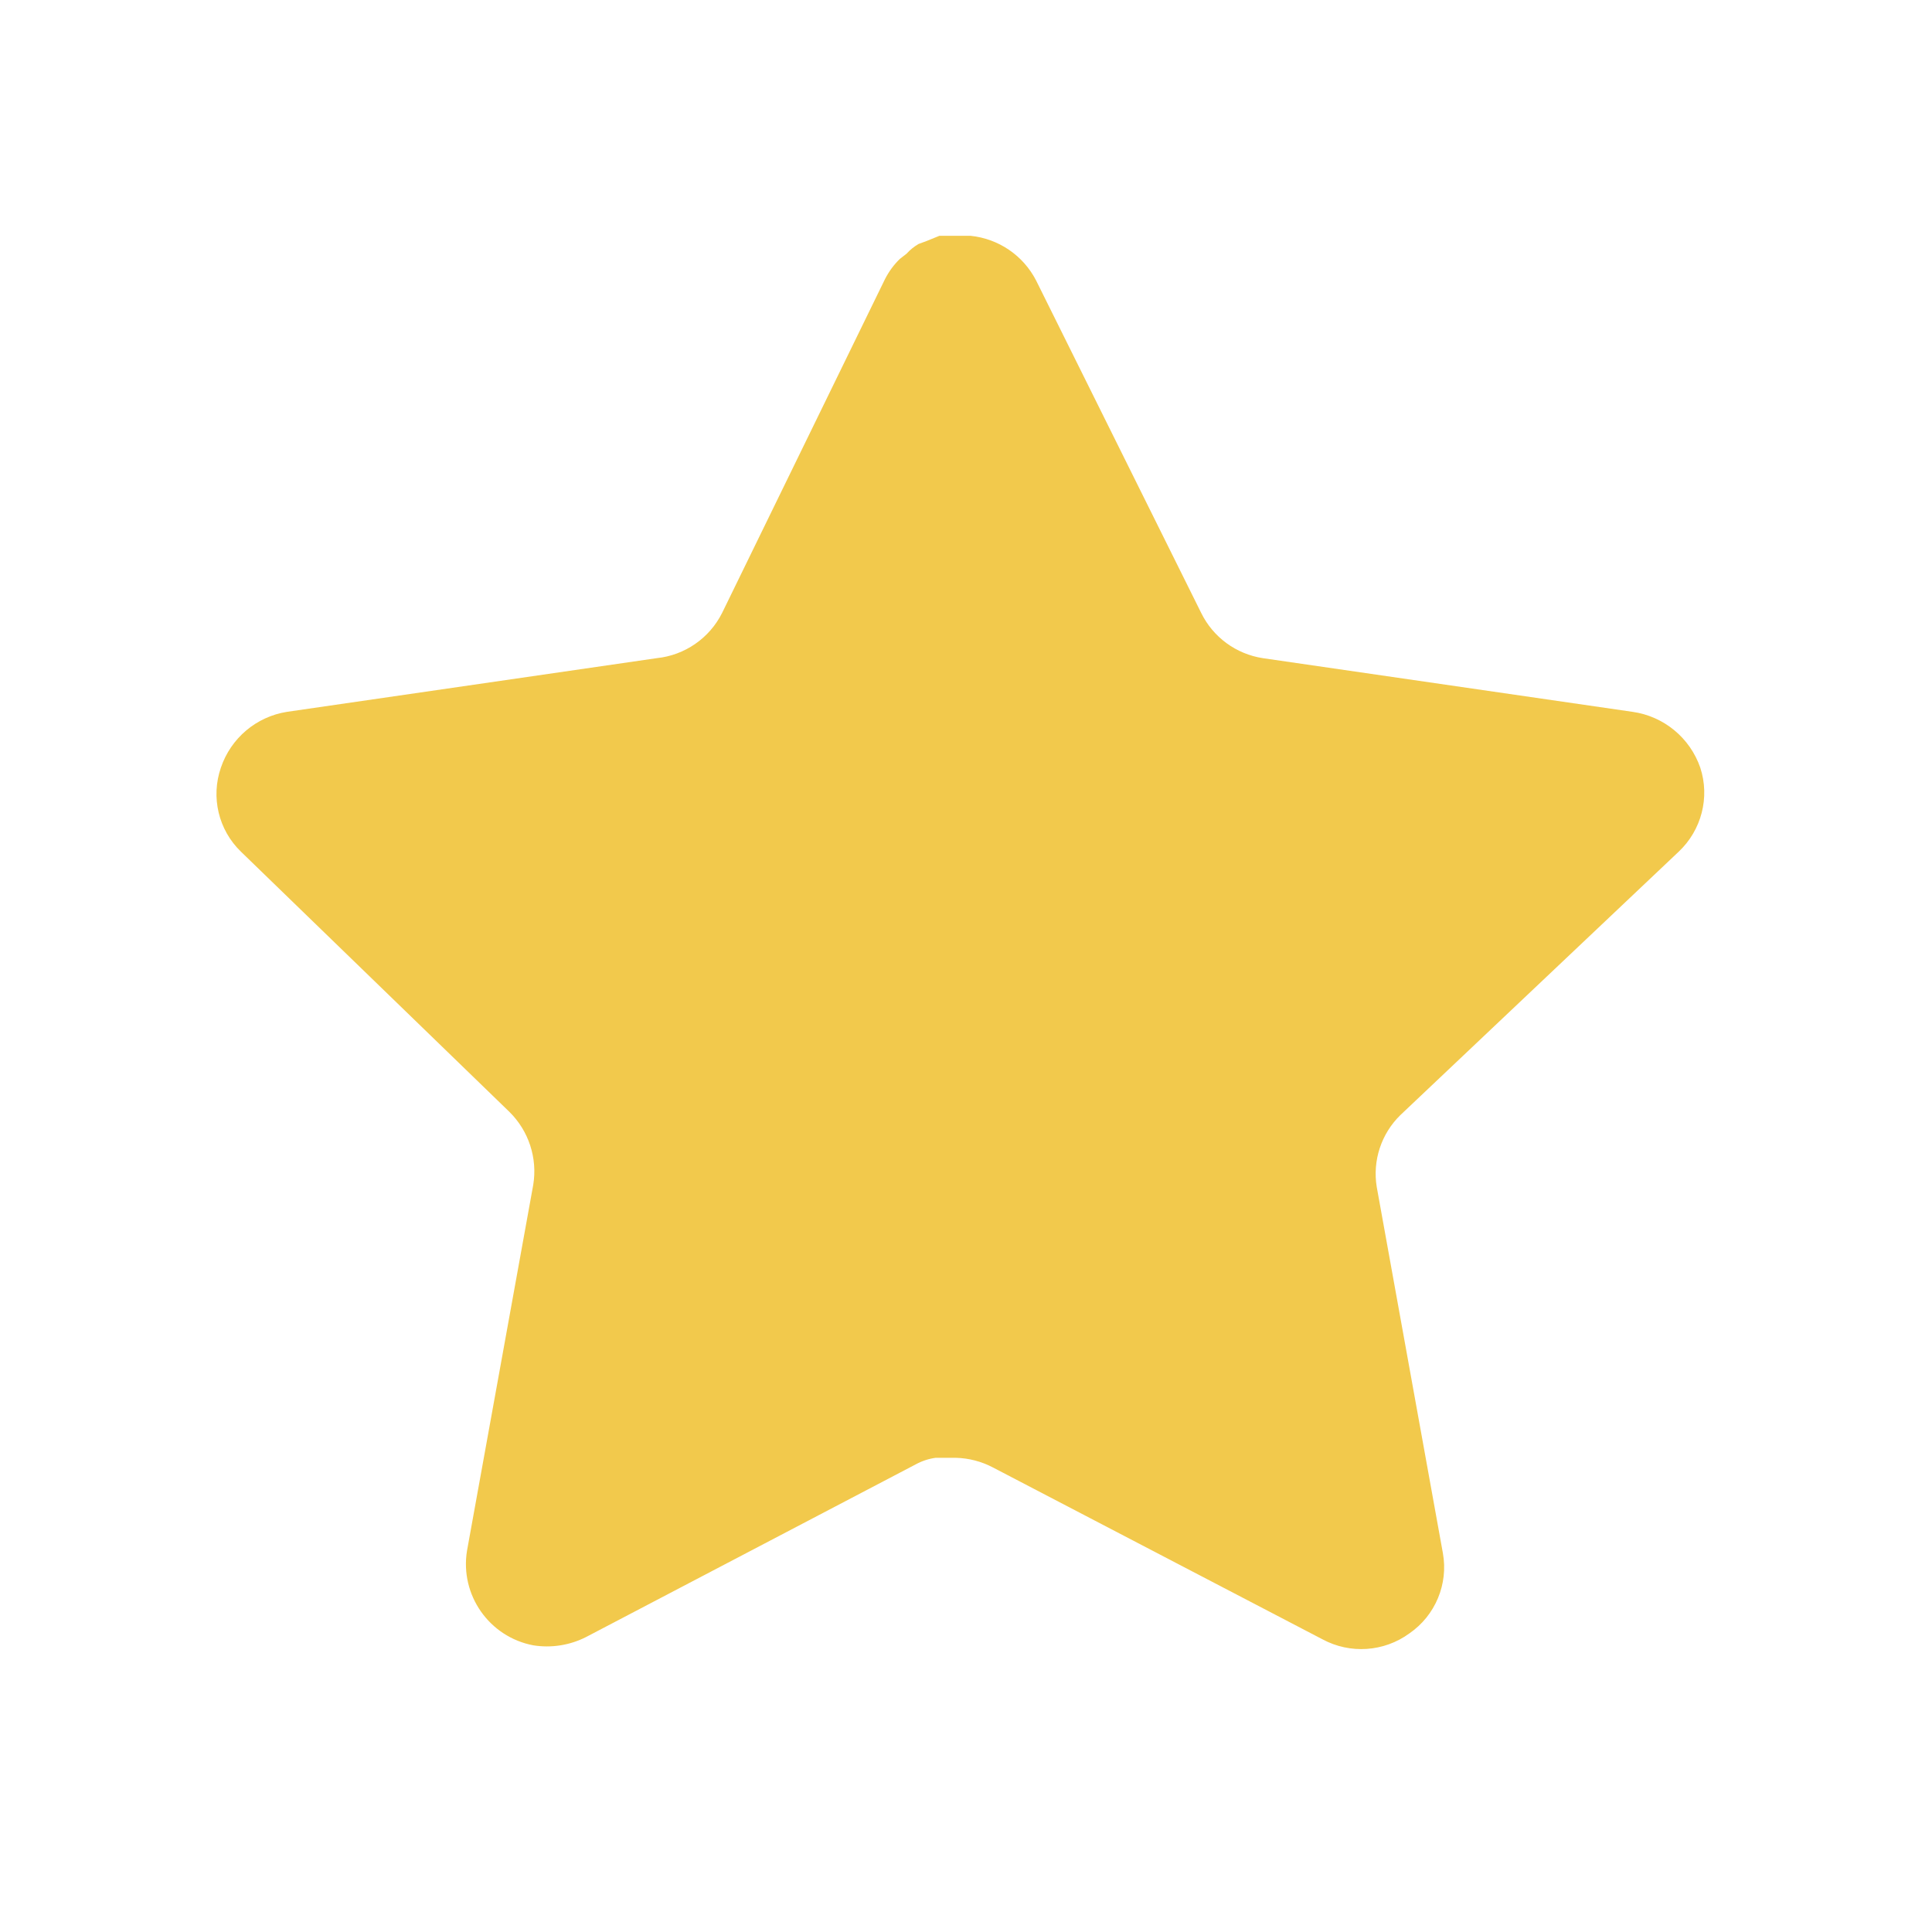 <svg width="18" height="18" viewBox="0 0 18 18" fill="none" xmlns="http://www.w3.org/2000/svg">
<path d="M13.048 10.388C12.869 10.562 12.786 10.813 12.827 11.06L13.443 14.47C13.495 14.758 13.373 15.051 13.131 15.218C12.894 15.391 12.579 15.412 12.321 15.273L9.251 13.672C9.145 13.616 9.026 13.585 8.905 13.582H8.717C8.652 13.591 8.588 13.612 8.53 13.644L5.46 15.252C5.308 15.329 5.136 15.356 4.968 15.329C4.558 15.251 4.284 14.86 4.351 14.448L4.968 11.039C5.009 10.79 4.926 10.537 4.747 10.36L2.245 7.935C2.035 7.732 1.963 7.427 2.058 7.152C2.151 6.877 2.388 6.677 2.674 6.632L6.118 6.132C6.38 6.105 6.61 5.946 6.728 5.71L8.246 2.599C8.282 2.529 8.328 2.466 8.384 2.412L8.447 2.363C8.479 2.327 8.517 2.297 8.558 2.273L8.634 2.245L8.752 2.197H9.043C9.304 2.224 9.533 2.38 9.653 2.613L11.191 5.71C11.302 5.937 11.517 6.094 11.766 6.132L15.21 6.632C15.501 6.673 15.745 6.874 15.841 7.152C15.932 7.429 15.853 7.734 15.64 7.935L13.048 10.388Z" fill="#F2C94C"/>
</svg>
